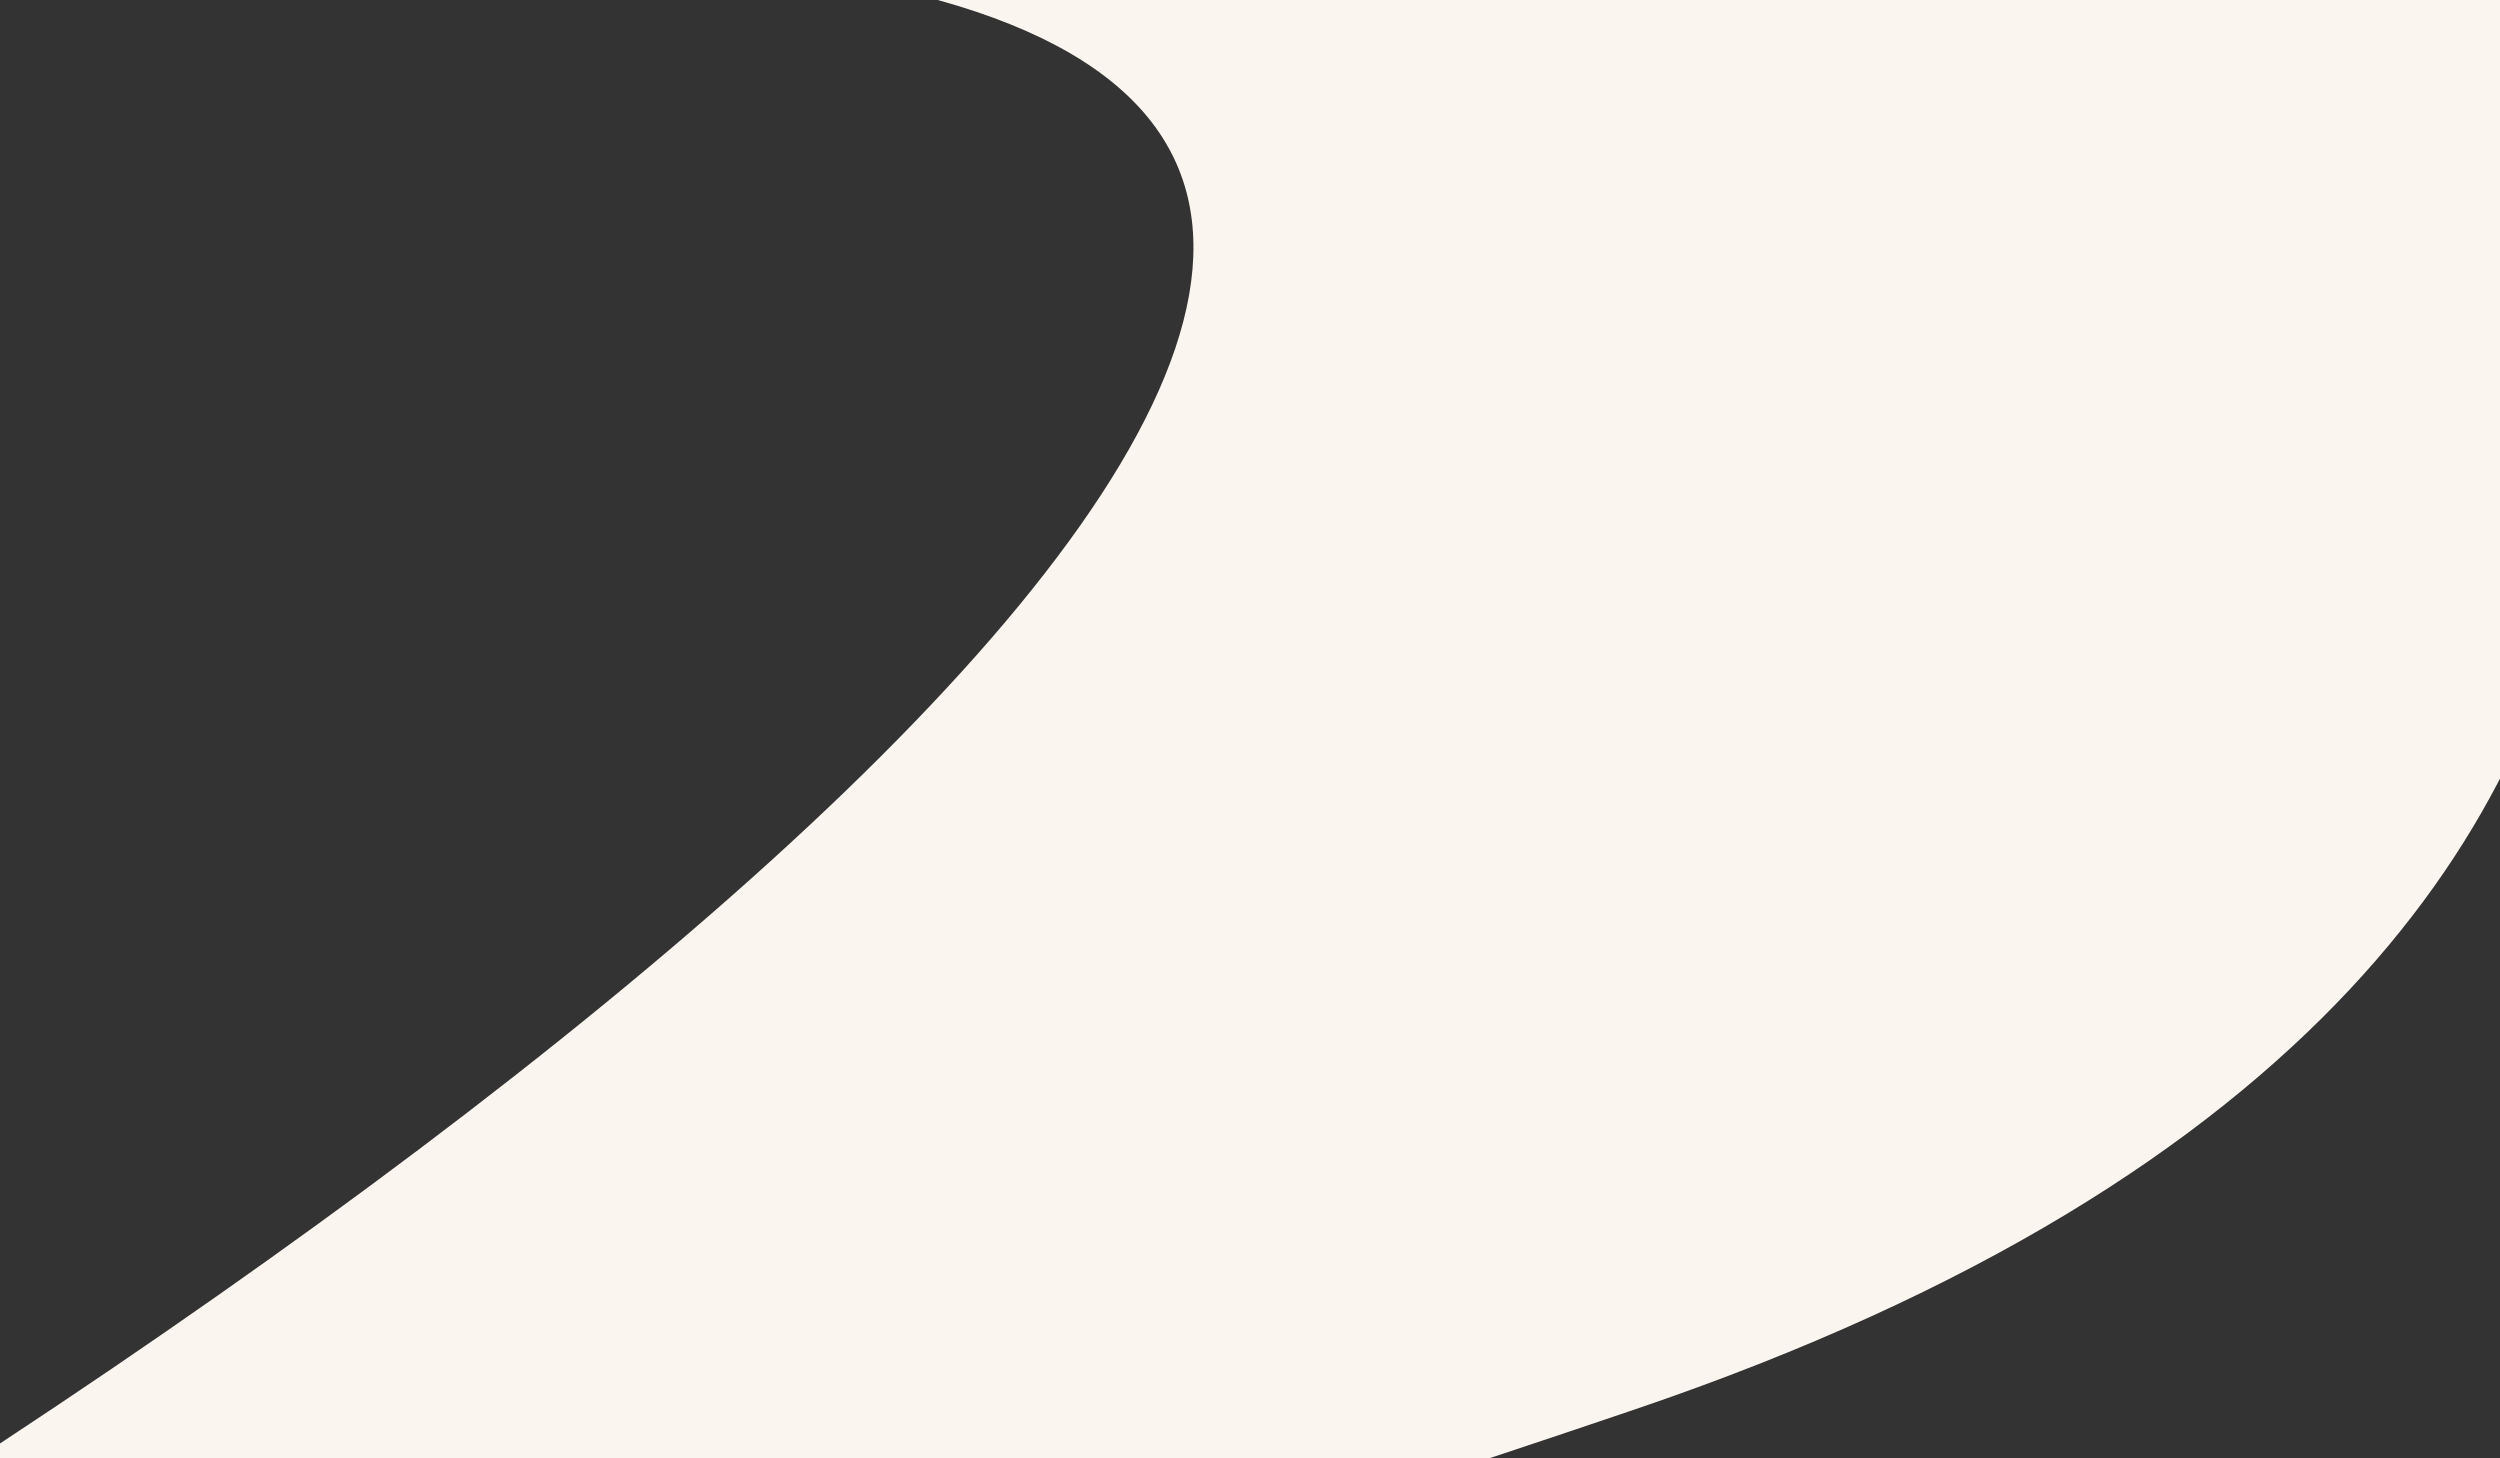 <svg width="1680" height="980" viewBox="0 0 1680 980" fill="none" xmlns="http://www.w3.org/2000/svg">
<rect x="0" y="0" width="1680" height="980" fill="#333333" stroke="none"/>
<path d="M2.873 -11.886H1682.87C1682.87 -11.886 2020 634.114 1099 947C178 1259.89 -780.627 1484.61 2.873 968.114C786.373 451.615 1317.75 -145.997 2.873 -11.886Z" fill="#FAF5EF"/>
</svg>
